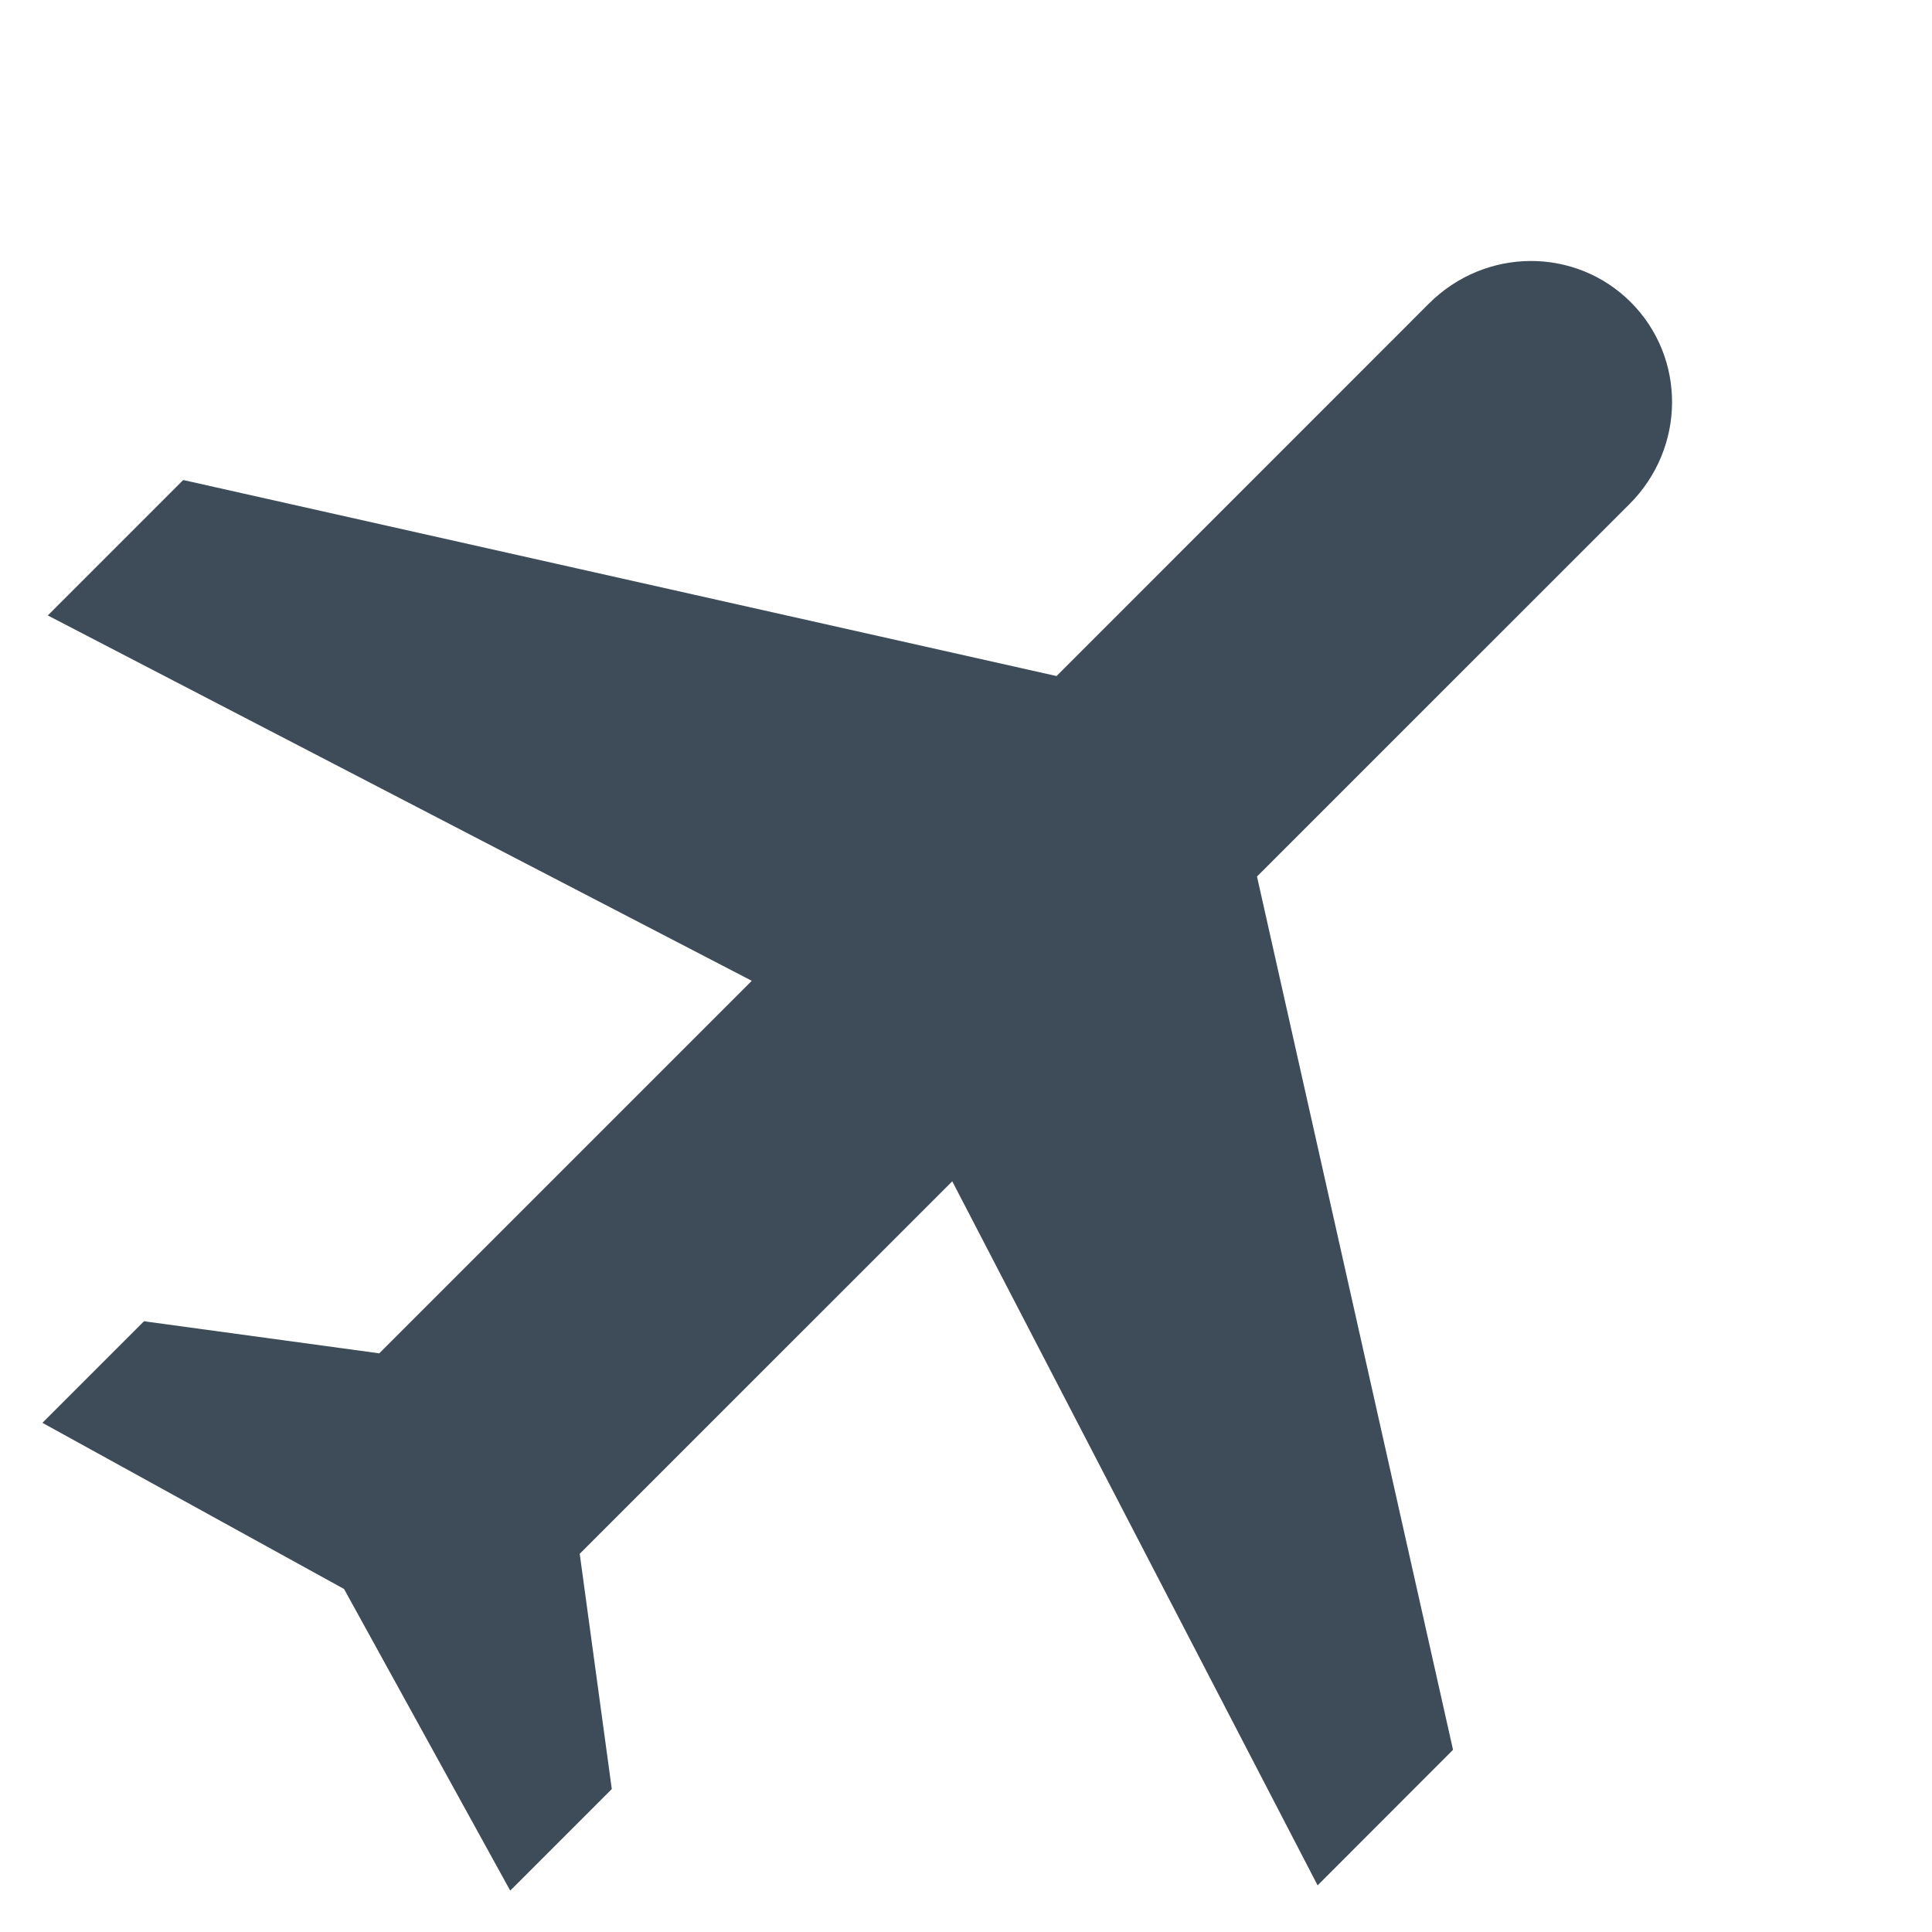 <svg width="24" height="24" viewBox="0 0 24 24" fill="none" xmlns="http://www.w3.org/2000/svg">
<g clip-path="url(#clip0_0_2424)">
<path d="M4.515 19.301L1.351 17.558L1.967 16.942L4.644 17.307L4.889 17.34L5.065 17.165L9.692 12.538L10.175 12.055L9.569 11.74L1.43 7.516L2.435 6.511L13.015 8.886L13.283 8.946L13.478 8.752L18.105 4.124C18.613 3.617 19.416 3.618 19.905 4.108C20.395 4.597 20.396 5.401 19.889 5.908L15.261 10.535L15.067 10.73L15.127 10.998L17.502 21.578L16.497 22.584L12.273 14.444L11.958 13.838L11.476 14.321L6.848 18.948L6.673 19.124L6.706 19.369L7.071 22.046L6.455 22.662L4.712 19.498L4.642 19.371L4.515 19.301Z" fill="#3E4C5966" stroke="#3E4C5966"/>
</g>
<defs>
<clipPath id="clip0_0_2424">
<rect width="24" height="24" fill="#3E4C5966"/>
</clipPath>
</defs>
</svg>
